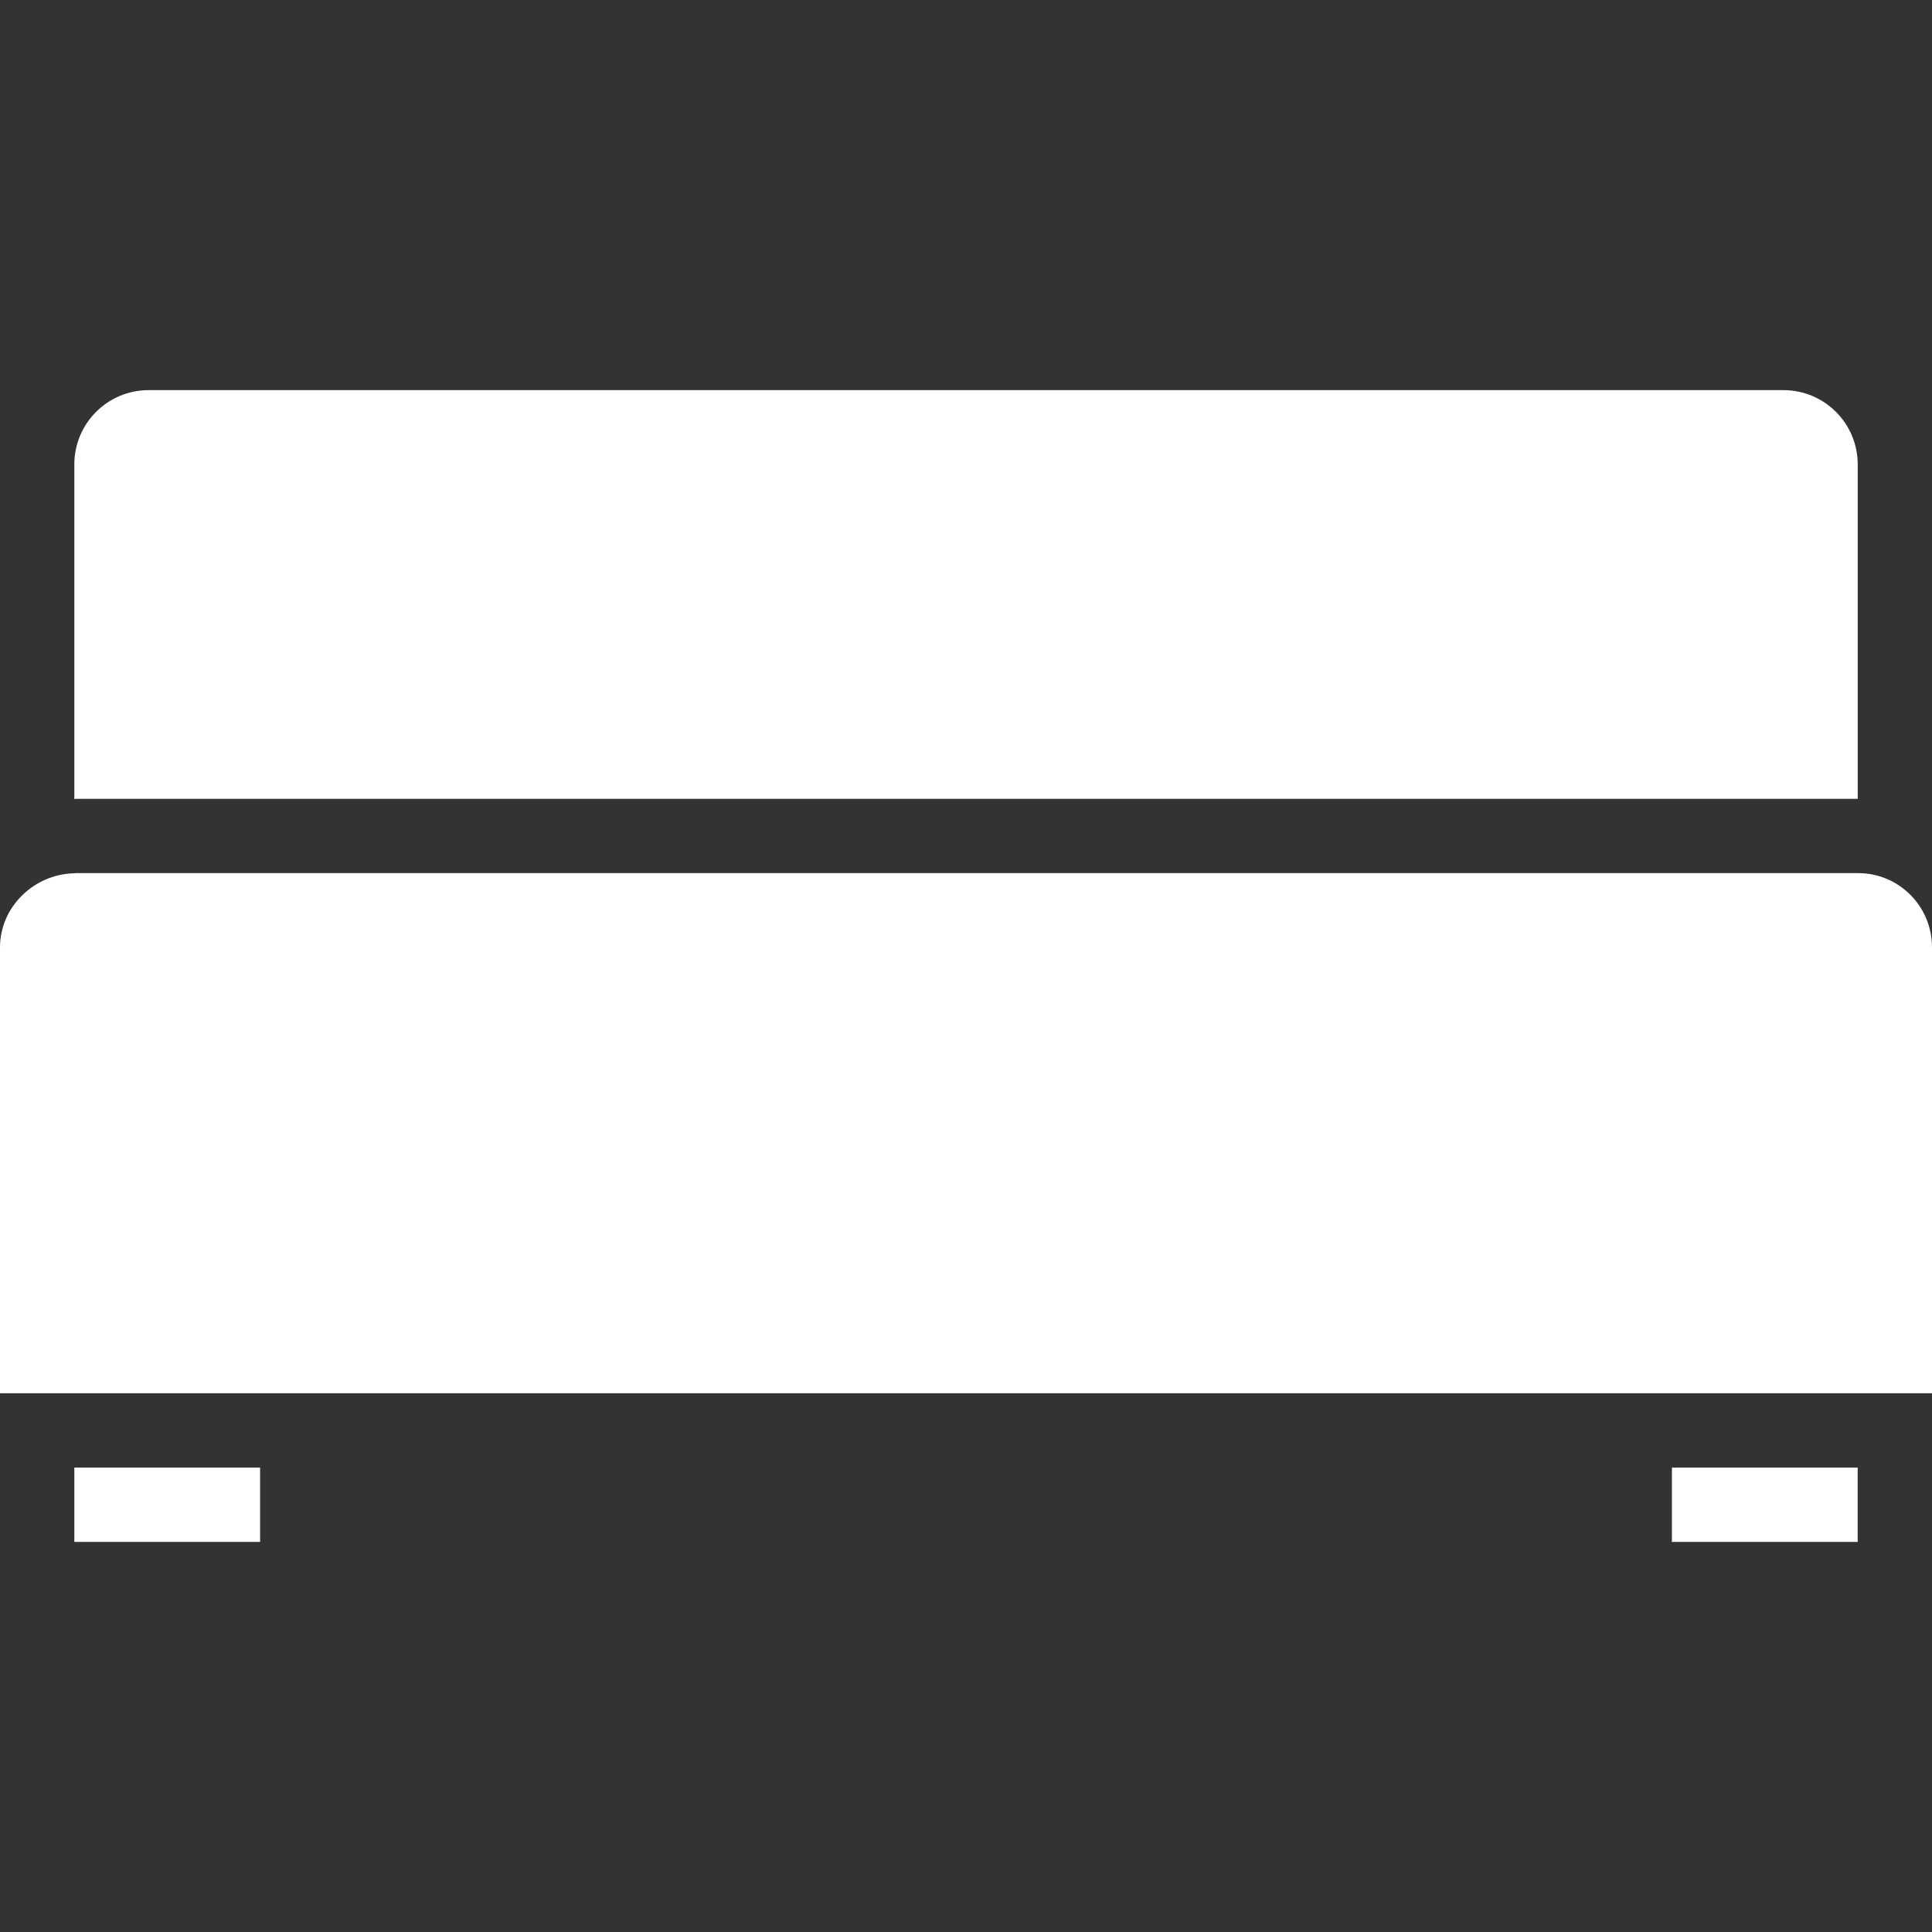 <svg xmlns="http://www.w3.org/2000/svg" version="1.1" id="svg" x="0" y="0" width="497.25" height="497.25" viewBox="0 0 497.25 497.25" xml:space="preserve">
<rect x="0" y="0" width="497.25" height="497.25" fill="#333333" stroke="none"/>
<g fill="#fff">
  <path d="M478.13 205.59v-86.06c0-10.57-8.56-19.12-19.12-19.12H38.25c-10.57 0-19.12 8.56-19.12 19.13v86.1c0.13 0 0.26-0.04 0.4-0.04H478.13z"/>
  <path d="M497.25 243.84c0-10.57-8.46-19.12-19.03-19.12h-0.1H19.53c-0.14 0-0.27 0.04-0.4 0.04C8.74 224.98 0 233.42 0 243.84v114.75h497.25V243.84z"/>
  <rect x="19.13" y="377.72" width="47.81" height="19.13"/>
  <rect x="430.31" y="377.72" width="47.81" height="19.13"/>
</g>
</svg>